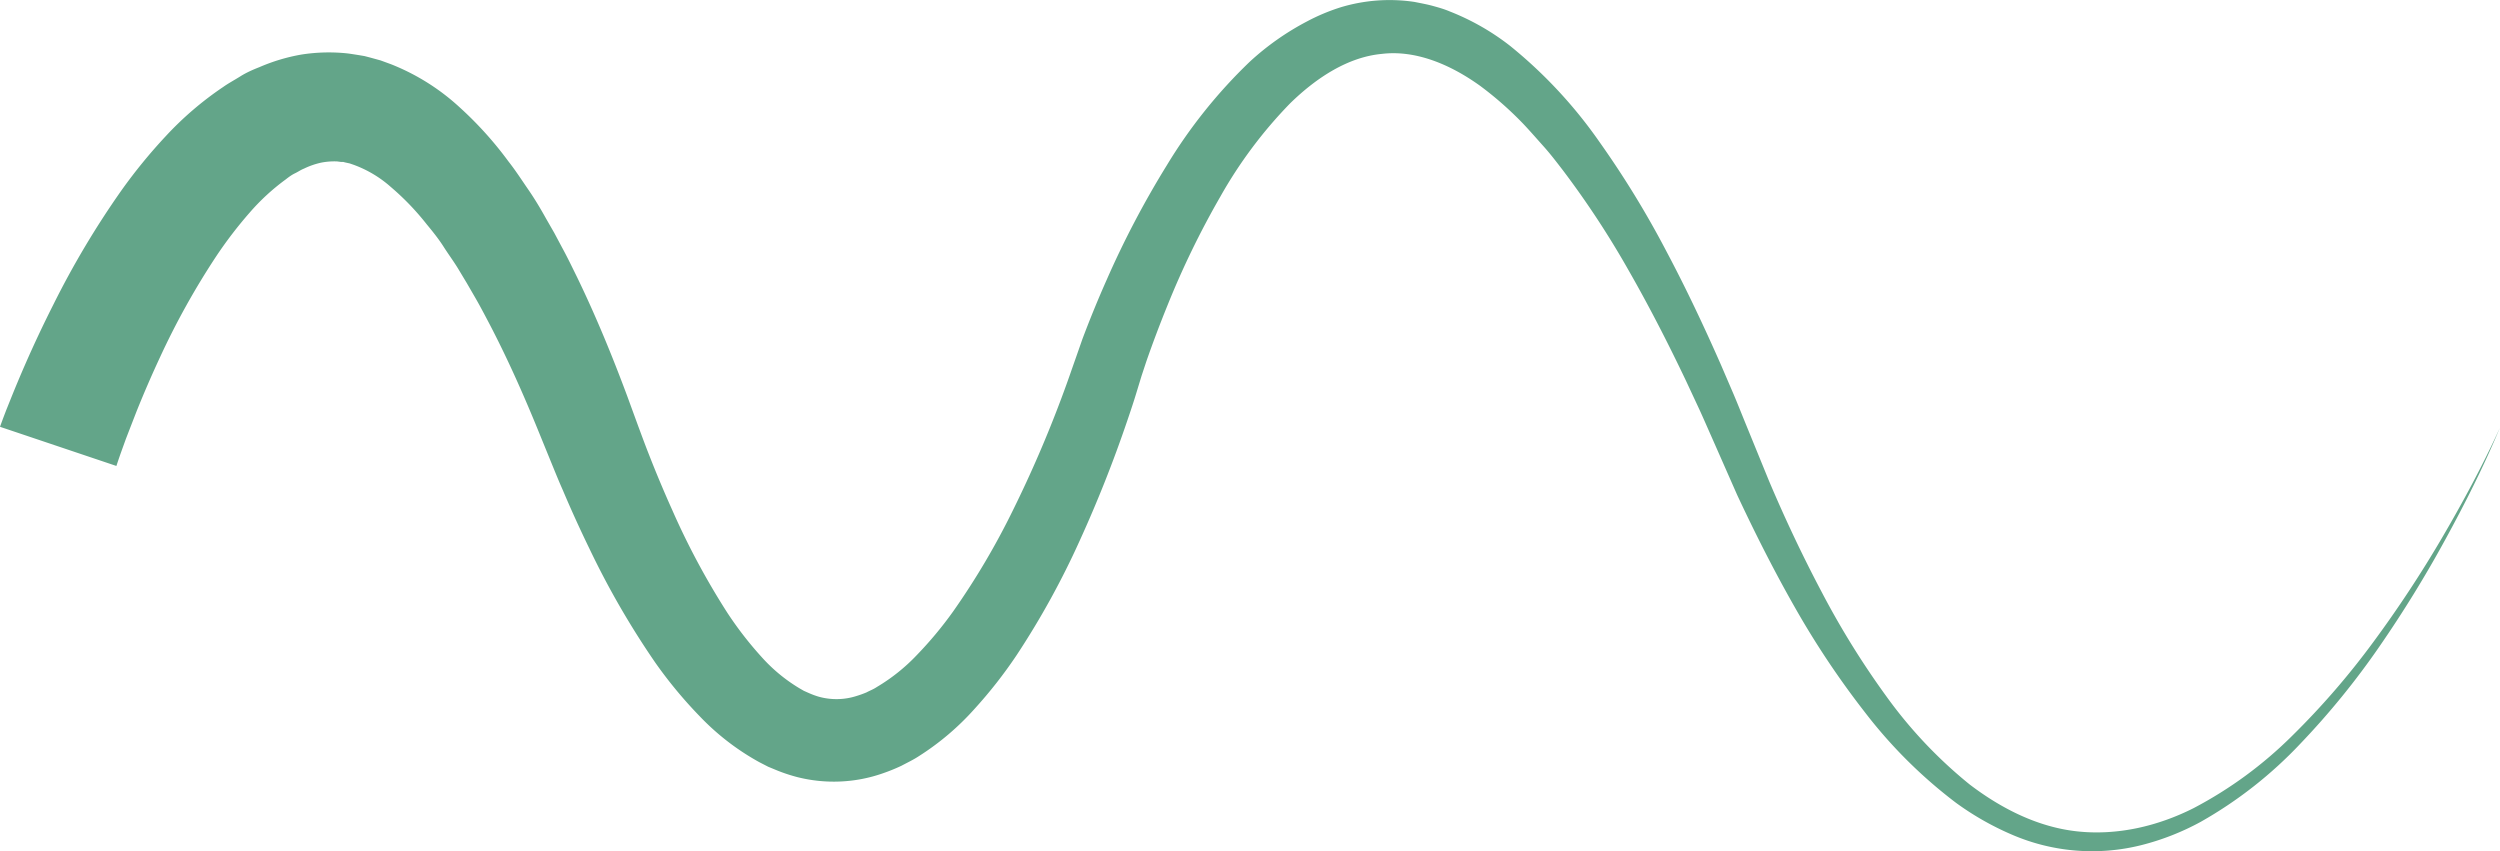 <svg xmlns="http://www.w3.org/2000/svg" viewBox="0 0 468.02 159.36"><defs><style>.cls-1{fill:#63a589;}</style></defs><title>wave</title><g id="Layer_2" data-name="Layer 2"><g id="Layer_1-2" data-name="Layer 1"><path class="cls-1" d="M0,79.9c.42-1.17.76-2.06,1.14-3.06L2.28,74q1.16-2.86,2.39-5.68,2.46-5.63,5.24-11.14A164.21,164.21,0,0,1,22.76,35.61a99.49,99.49,0,0,1,8.31-10.16,61.18,61.18,0,0,1,10.7-9.16c1-.71,2.15-1.32,3.23-2s2.28-1.22,3.54-1.71a34.84,34.84,0,0,1,7.91-2.37A33,33,0,0,1,65.06,10c.71.09,1.42.21,2.13.32l1.06.18,1,.26,2,.55,1.94.71a41.53,41.53,0,0,1,12.88,8.09,67.9,67.9,0,0,1,9.1,10.09c1.36,1.73,2.51,3.52,3.73,5.29s2.3,3.58,3.31,5.4l1.56,2.72,1.46,2.74c1,1.82,1.88,3.67,2.79,5.51,3.57,7.37,6.63,14.84,9.42,22.34l2,5.47c.66,1.77,1.31,3.56,2,5.3q2.06,5.28,4.36,10.4a140,140,0,0,0,10.38,19.37,67.06,67.06,0,0,0,6.33,8.18,30.62,30.62,0,0,0,7.08,5.89l.9.52.9.4a15.5,15.5,0,0,0,1.79.67,12.31,12.31,0,0,0,3.52.48,12.14,12.14,0,0,0,3.63-.58,18.76,18.76,0,0,0,1.89-.68c.63-.34,1.28-.57,1.92-1a34.68,34.68,0,0,0,7.51-6,71.21,71.21,0,0,0,6.77-8.13,139.53,139.53,0,0,0,11.29-19.13,226,226,0,0,0,9-20.83c.66-1.77,1.31-3.56,1.91-5.31l1-2.84,1-2.86c1.42-3.78,2.94-7.49,4.57-11.16a173.36,173.36,0,0,1,11.25-21.42,95,95,0,0,1,15.5-19.36A50,50,0,0,1,244.7,4,37.21,37.21,0,0,1,251,1.36a31.61,31.61,0,0,1,13.8-1c1.13.23,2.27.43,3.37.73s2.2.61,3.23,1.05a45.08,45.08,0,0,1,11.33,6.47,87.25,87.25,0,0,1,16.73,18A177.28,177.28,0,0,1,311.94,47c3.72,7,7.08,14.13,10.25,21.33l2.33,5.42c.77,1.81,1.49,3.64,2.23,5.45L331.16,90c3,7.09,6.3,14.08,9.9,20.88a156.8,156.8,0,0,0,12.11,19.52,85.27,85.27,0,0,0,15.58,16.47c5.95,4.53,12.81,8,20.21,8.78s14.94-.95,21.7-4.36a76.58,76.58,0,0,0,18.46-13.55,145.18,145.18,0,0,0,15.19-17.55,221.18,221.18,0,0,0,12.83-19.46C461.08,94,464.77,87.16,468,80.08c-3,7.18-6.52,14.17-10.26,21A222.24,222.24,0,0,1,445.47,121a147,147,0,0,1-14.83,18.23A79,79,0,0,1,412,153.85a47.38,47.38,0,0,1-11.22,4.39,37.85,37.85,0,0,1-24-1.93,53.64,53.64,0,0,1-10.58-6,89.84,89.84,0,0,1-17-16.87A162.11,162.11,0,0,1,336,113.68c-3.91-6.86-7.46-13.91-10.78-21L320.47,81.9c-.79-1.77-1.55-3.54-2.36-5.3l-2.45-5.25c-3.33-7-6.83-13.83-10.63-20.49a169.13,169.13,0,0,0-12.51-19.07c-1.15-1.49-2.3-3-3.53-4.37s-2.46-2.79-3.73-4.14a64.61,64.61,0,0,0-8.14-7.19c-5.74-4.13-12.21-6.75-18.43-6-6.24.58-12.15,4.35-17.18,9.27a84.27,84.27,0,0,0-13.07,17.48,161.66,161.66,0,0,0-9.85,20.26c-1.42,3.5-2.75,7-4,10.6l-.88,2.66-.83,2.72c-.6,2-1.22,3.85-1.87,5.75a239.13,239.13,0,0,1-8.87,22.36,153.25,153.25,0,0,1-11.82,21.46,85.7,85.7,0,0,1-7.88,10.06A49.44,49.44,0,0,1,172,141.57c-1,.66-2.14,1.2-3.23,1.78a34,34,0,0,1-3.55,1.44,27.55,27.55,0,0,1-7.83,1.51,27.85,27.85,0,0,1-8.05-.8,31.05,31.05,0,0,1-3.74-1.22l-1.79-.74-1.67-.86A46.18,46.18,0,0,1,131,134.1a83,83,0,0,1-8.29-10,156.21,156.21,0,0,1-12.38-21.42q-2.66-5.47-5-11c-.82-1.84-1.56-3.7-2.32-5.55l-2.21-5.42c-2.85-7-5.93-13.9-9.37-20.45-.86-1.63-1.72-3.27-2.64-4.84L87.39,53,86,50.69c-.92-1.57-2-3-2.94-4.48S81,43.34,79.89,42A48.58,48.58,0,0,0,73.16,35a21.65,21.65,0,0,0-6.9-4.13l-.81-.28-.79-.17-.39-.1-.39,0-.76-.1a12.74,12.74,0,0,0-3,.23,14.42,14.42,0,0,0-3.22,1.12c-.55.21-1.12.61-1.69.88s-1.15.69-1.72,1.14a40.63,40.63,0,0,0-6.8,6.27,78.46,78.46,0,0,0-6.22,8.13A142.82,142.82,0,0,0,29.95,66.89q-2.33,5-4.4,10.16-1,2.57-2,5.16l-.93,2.58c-.29.83-.61,1.77-.83,2.44Z"/></g></g></svg>